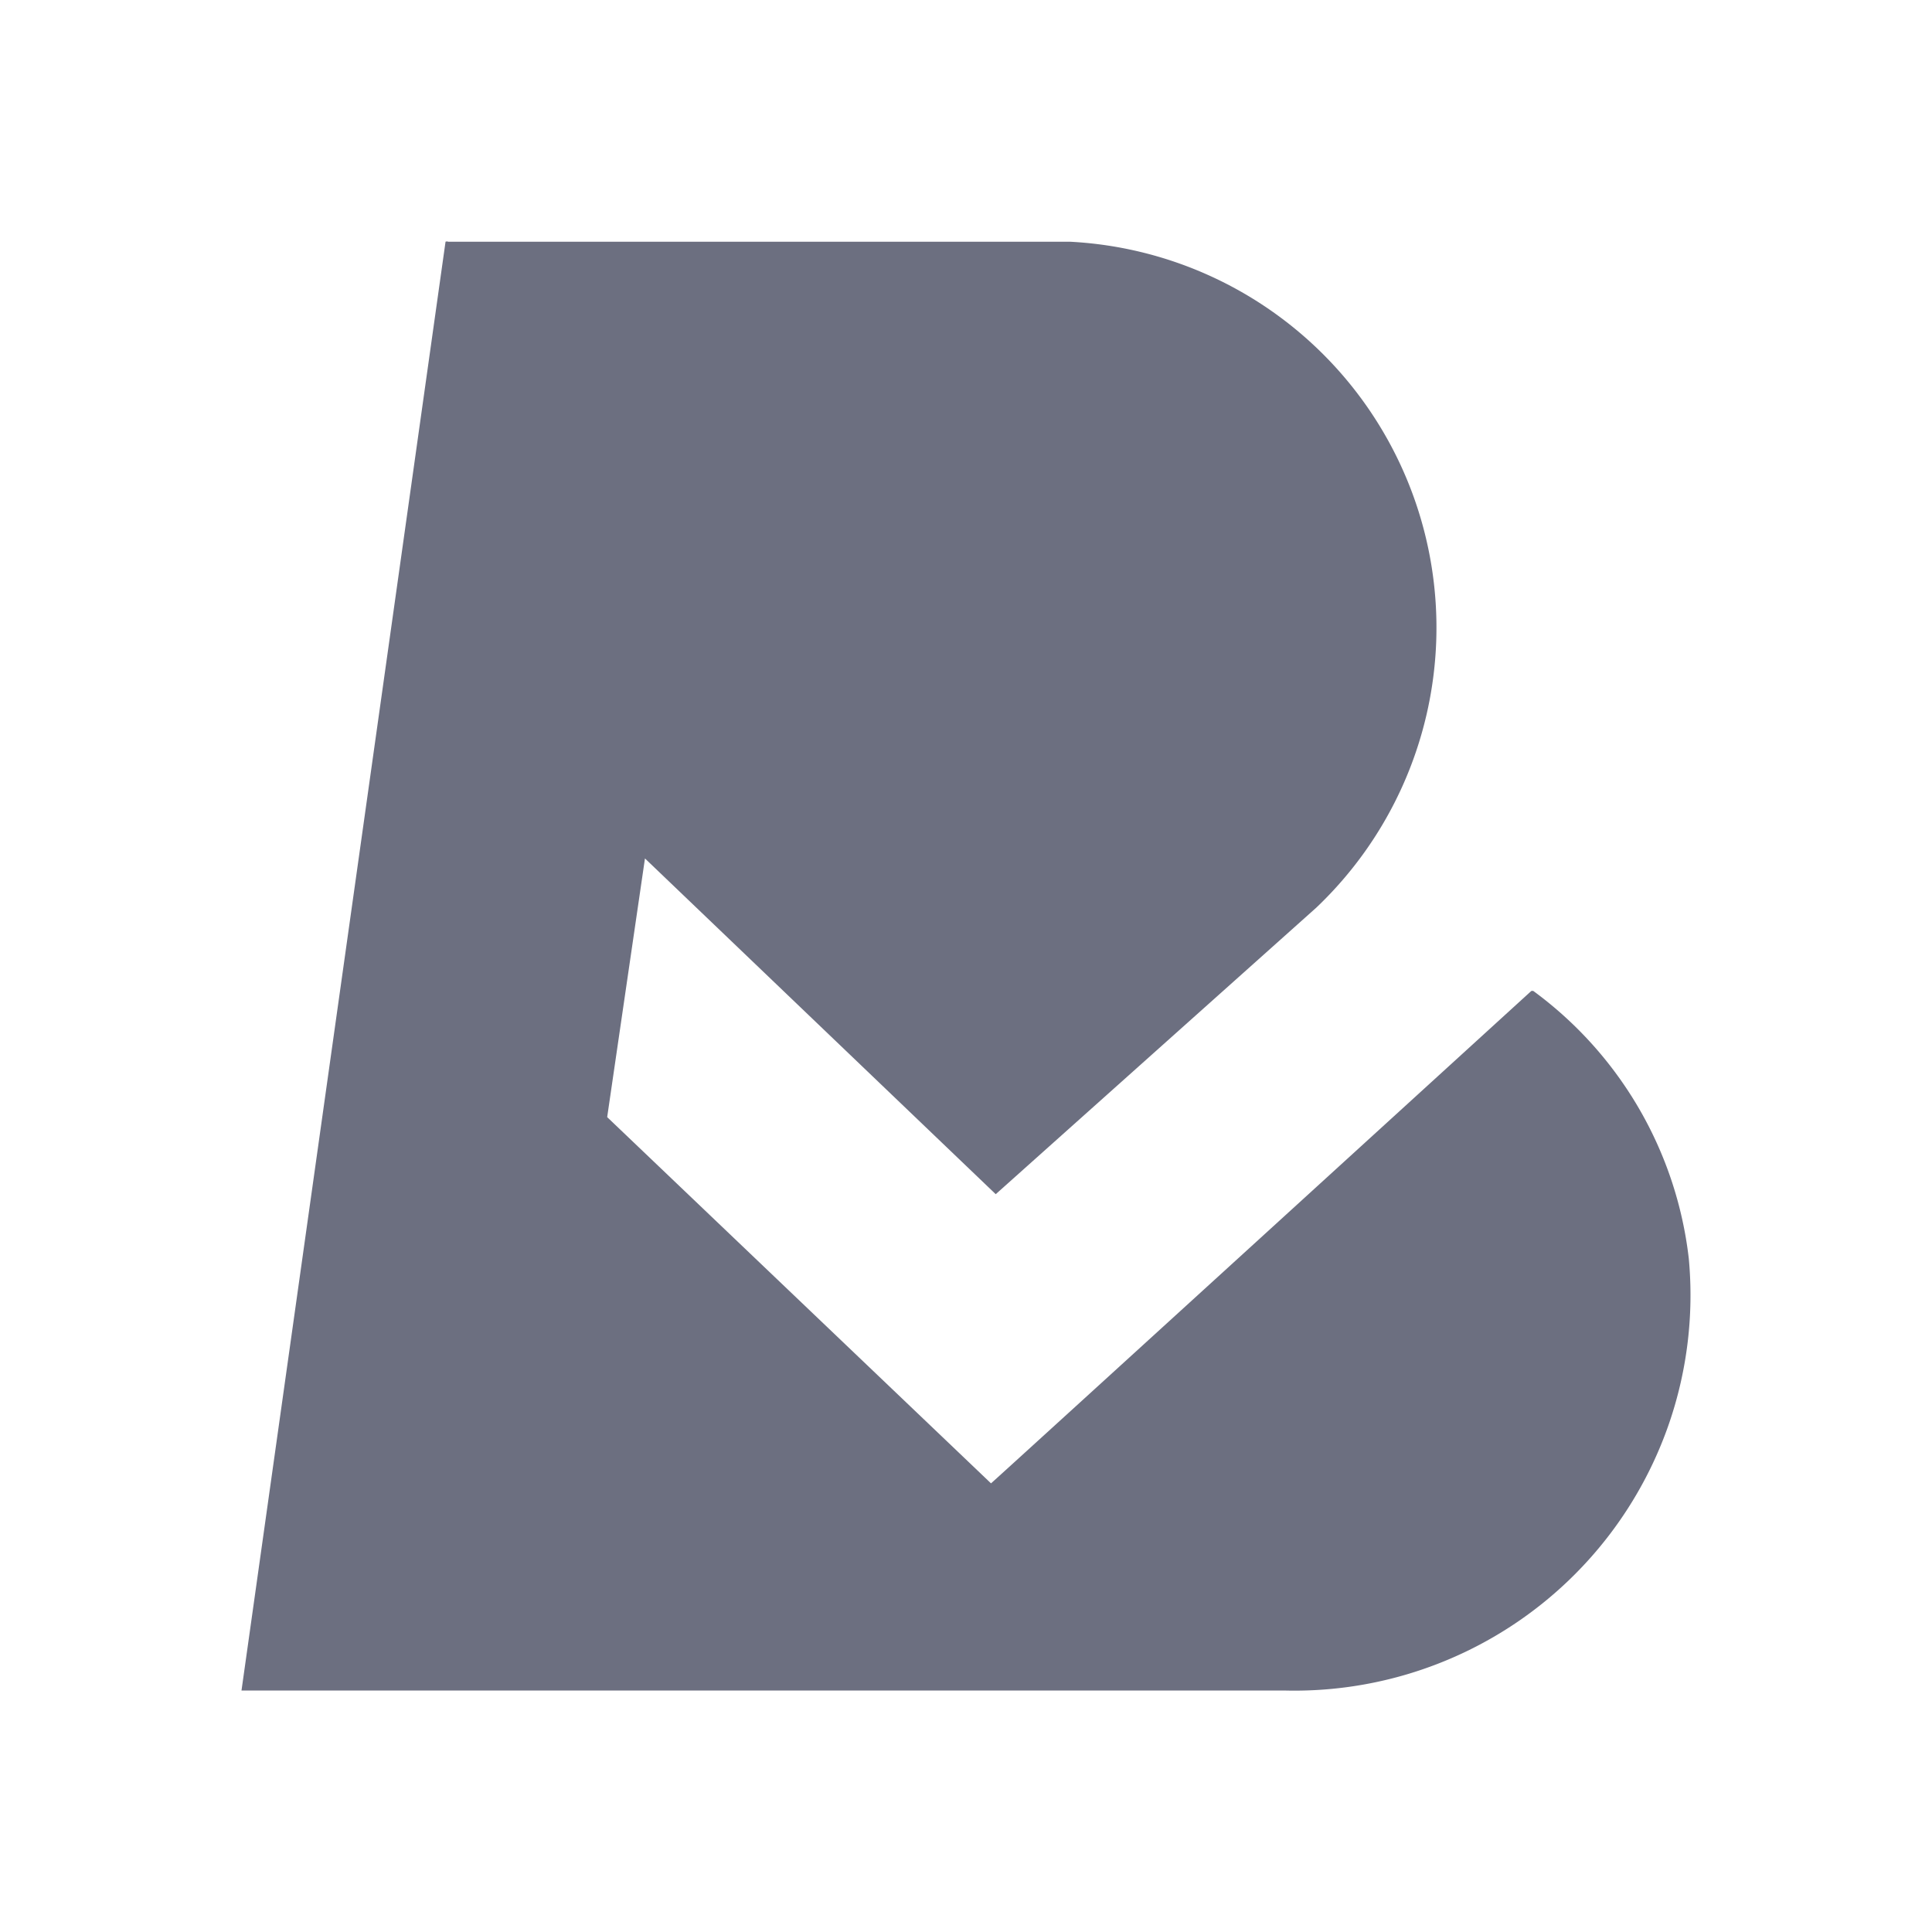 <svg xmlns="http://www.w3.org/2000/svg" width="18" height="18" fill="none" viewBox="0 0 18 18">
  <path fill="#6C6F80" d="M14.262 9.237S9.238 13.82 9.233 13.82l-3.576-3.412.352-2.41 3.268 3.128 2.987-2.67a3.6 3.6 0 0 0-2.297-6.204H4.176a.034.034 0 0 0-.025 0L2.25 15.75h9.71a3.692 3.692 0 0 0 3.591-2.49 3.677 3.677 0 0 0 .183-1.535 3.602 3.602 0 0 0-1.448-2.492s-.02-.005-.024.005Z"/>
</svg>
